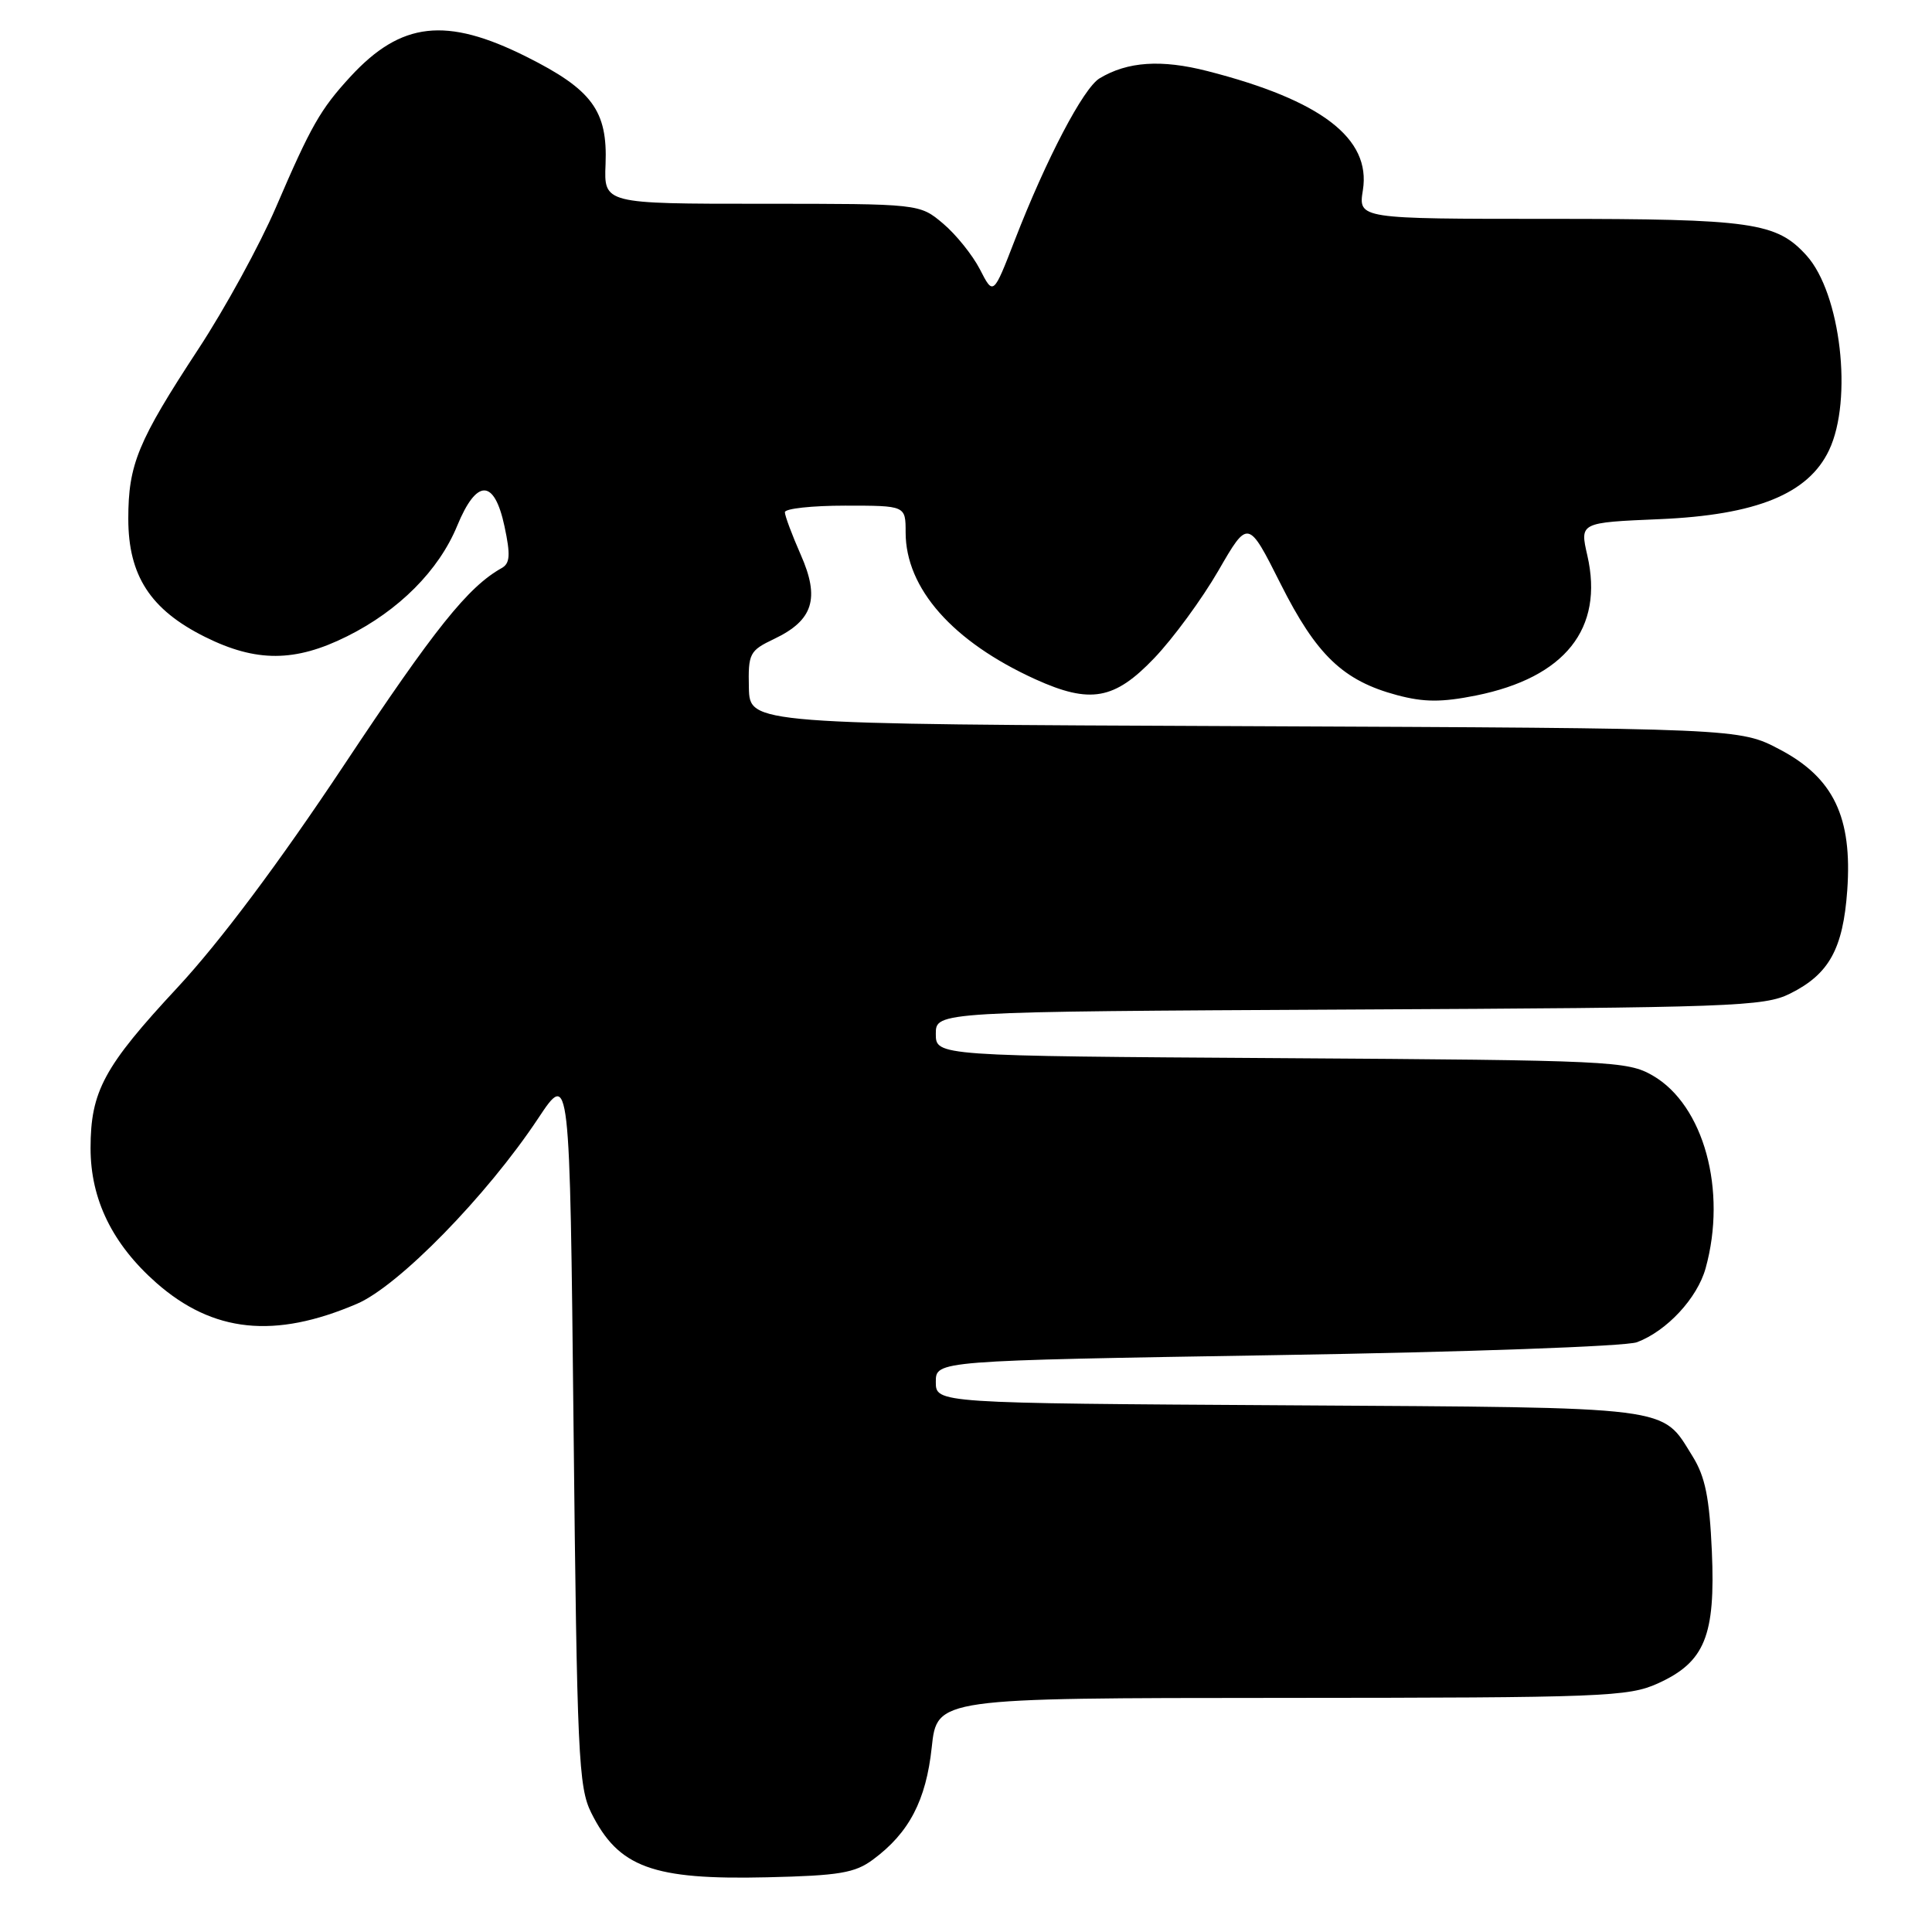 <?xml version="1.0" encoding="UTF-8" standalone="no"?>
<!DOCTYPE svg PUBLIC "-//W3C//DTD SVG 1.1//EN" "http://www.w3.org/Graphics/SVG/1.1/DTD/svg11.dtd" >
<svg xmlns="http://www.w3.org/2000/svg" xmlns:xlink="http://www.w3.org/1999/xlink" version="1.1" viewBox="0 0 256 256">
 <g >
 <path fill="currentColor"
d=" M 115.68 246.40 C 120.46 242.87 122.71 238.56 123.46 231.53 C 124.16 225.00 124.16 225.00 169.83 224.98 C 212.53 224.96 215.77 224.83 219.68 223.06 C 225.90 220.24 227.32 216.76 226.83 205.55 C 226.51 198.42 225.95 195.67 224.27 192.96 C 220.09 186.25 222.29 186.53 170.75 186.21 C 124.00 185.93 124.00 185.93 124.00 183.11 C 124.00 180.30 124.00 180.30 169.16 179.56 C 194.20 179.16 215.47 178.40 216.91 177.85 C 220.87 176.36 224.90 172.01 226.00 168.06 C 228.87 157.74 225.76 146.43 219.00 142.52 C 215.65 140.59 213.57 140.49 169.75 140.21 C 124.00 139.92 124.00 139.92 124.00 136.99 C 124.00 134.05 124.00 134.05 178.75 133.77 C 229.54 133.52 233.77 133.37 237.19 131.66 C 242.36 129.09 244.21 125.75 244.77 117.98 C 245.46 108.29 242.96 103.06 235.83 99.31 C 230.50 96.50 230.50 96.50 164.92 96.22 C 99.34 95.95 99.34 95.95 99.23 91.13 C 99.13 86.58 99.31 86.22 102.58 84.66 C 107.75 82.20 108.67 79.30 106.10 73.50 C 104.95 70.88 104.00 68.35 104.00 67.87 C 104.00 67.39 107.60 67.00 112.00 67.00 C 120.00 67.00 120.00 67.00 120.00 70.54 C 120.00 77.97 126.24 85.03 137.20 90.01 C 144.46 93.30 147.67 92.73 152.93 87.22 C 155.45 84.59 159.27 79.37 161.44 75.62 C 165.38 68.80 165.38 68.80 169.67 77.33 C 174.43 86.81 177.97 90.20 185.12 92.11 C 188.68 93.06 191.01 93.07 195.57 92.16 C 207.38 89.78 212.55 83.29 210.33 73.60 C 209.33 69.24 209.33 69.24 219.92 68.79 C 232.73 68.24 239.62 65.44 242.36 59.65 C 245.54 52.96 243.90 38.86 239.37 33.85 C 235.39 29.46 232.20 29.00 205.37 29.00 C 179.98 29.00 179.98 29.00 180.59 25.19 C 181.68 18.34 175.08 13.28 160.00 9.42 C 153.88 7.85 149.40 8.15 145.70 10.38 C 143.56 11.66 138.63 21.07 134.46 31.83 C 131.62 39.16 131.62 39.16 129.85 35.70 C 128.87 33.80 126.67 31.06 124.96 29.62 C 121.85 27.00 121.85 27.00 100.94 27.00 C 80.02 27.00 80.02 27.00 80.24 21.75 C 80.52 14.67 78.45 11.87 69.76 7.52 C 59.11 2.19 53.15 2.87 46.43 10.16 C 42.45 14.49 41.21 16.66 36.55 27.50 C 34.42 32.45 29.81 40.88 26.29 46.24 C 18.26 58.49 17.00 61.54 17.00 68.74 C 17.00 76.27 19.93 80.79 27.16 84.39 C 33.94 87.77 39.10 87.75 45.98 84.32 C 52.86 80.90 58.15 75.58 60.58 69.67 C 63.16 63.40 65.50 63.42 66.85 69.75 C 67.66 73.54 67.58 74.65 66.48 75.27 C 62.01 77.77 57.60 83.29 45.61 101.34 C 36.93 114.40 29.15 124.79 23.51 130.86 C 13.77 141.33 12.00 144.61 12.00 152.15 C 12.00 158.93 14.90 164.86 20.72 169.99 C 28.22 176.58 36.38 177.44 47.30 172.76 C 52.82 170.40 64.52 158.43 71.31 148.19 C 75.50 141.88 75.50 141.88 76.00 189.19 C 76.46 232.54 76.65 236.81 78.34 240.20 C 81.95 247.45 86.47 249.11 101.68 248.75 C 111.20 248.53 113.29 248.18 115.68 246.40 Z "/>
</g>
</svg>